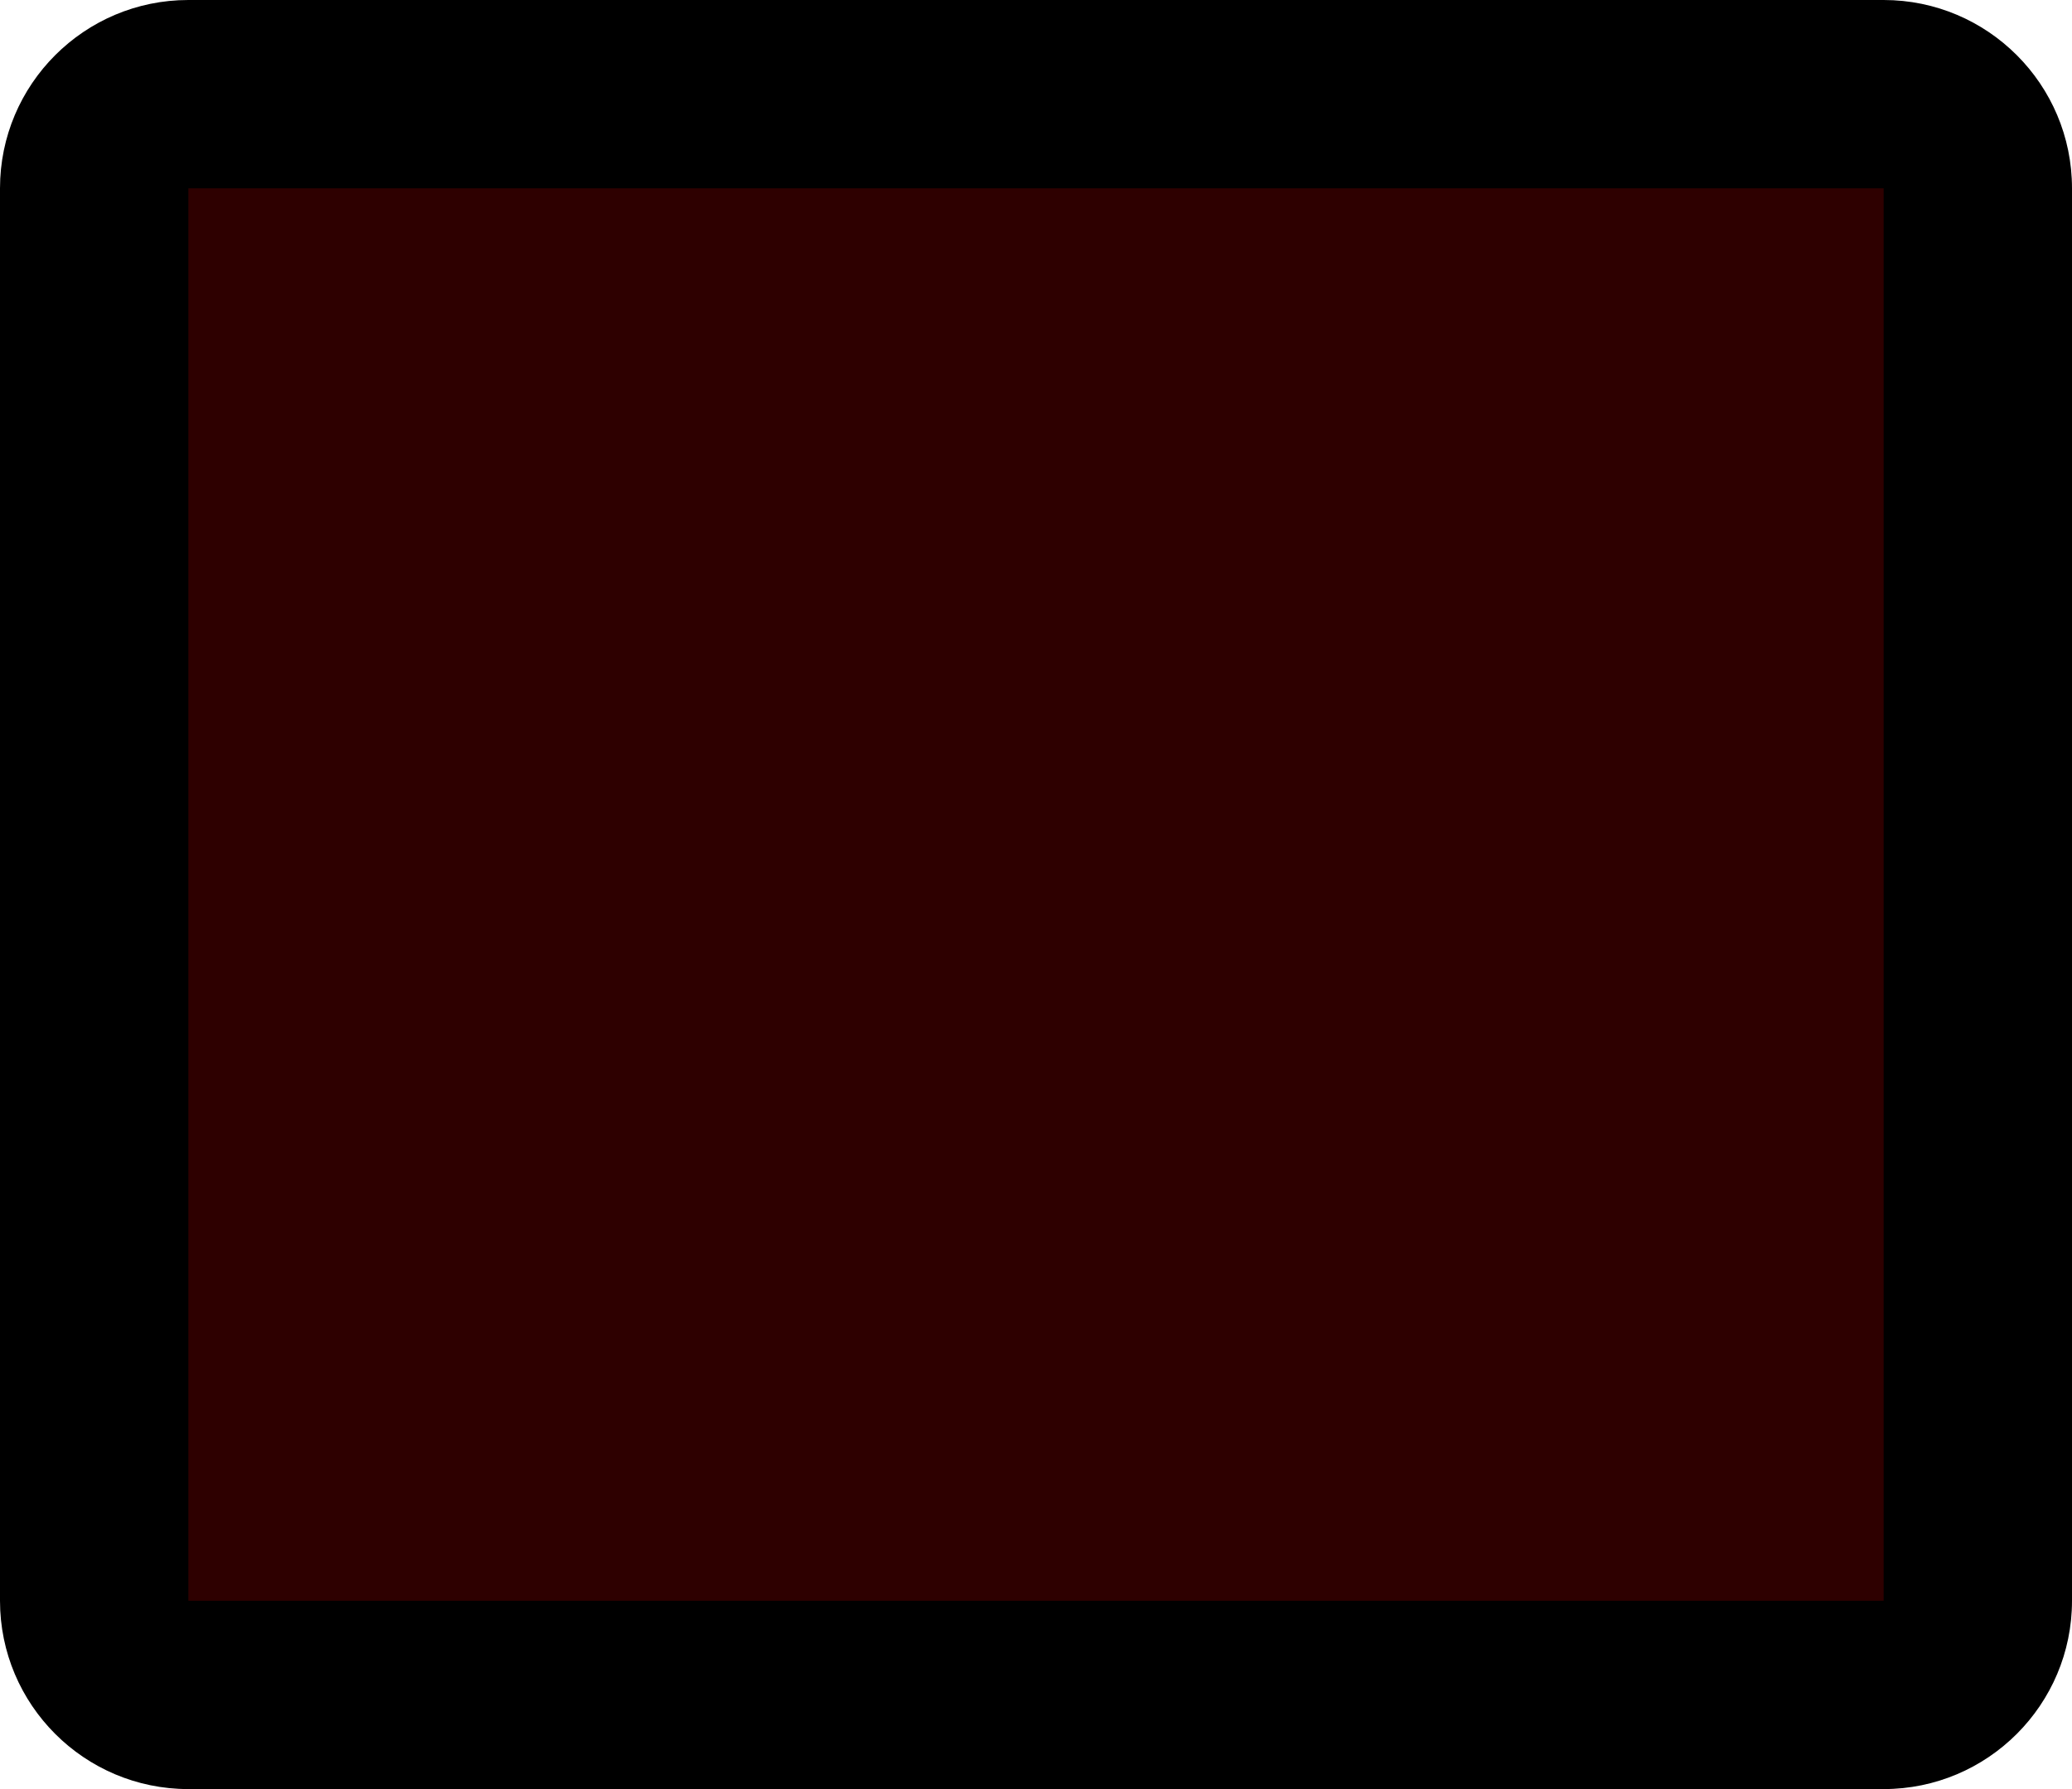<?xml version="1.0" encoding="UTF-8" standalone="no"?>
<!DOCTYPE svg PUBLIC "-//W3C//DTD SVG 1.1//EN" "http://www.w3.org/Graphics/SVG/1.1/DTD/svg11.dtd">
<svg width="22px" height="19px" version="1.1" xmlns="http://www.w3.org/2000/svg" xmlns:xlink="http://www.w3.org/1999/xlink" xml:space="preserve" xmlns:serif="http://www.serif.com/" style="fill-rule:evenodd;clip-rule:evenodd;stroke-linejoin:round;stroke-miterlimit:2;">
    <g>
        <path d="M22,2l0,15c0,1.104 -0.896,2 -2,2l-18,0c-1.104,0 -2,-0.896 -2,-2l0,-15c0,-1.104 0.896,-2 2,-2l18,0c1.104,0 2,0.896 2,2Z"/>
        <rect x="2" y="2.235" width="18" height="14.529"/>
        <rect id="rect2" x="2" y="2" width="18" height="15" style="fill:#f00;fill-opacity:0.18;"/>
    </g>
</svg>
